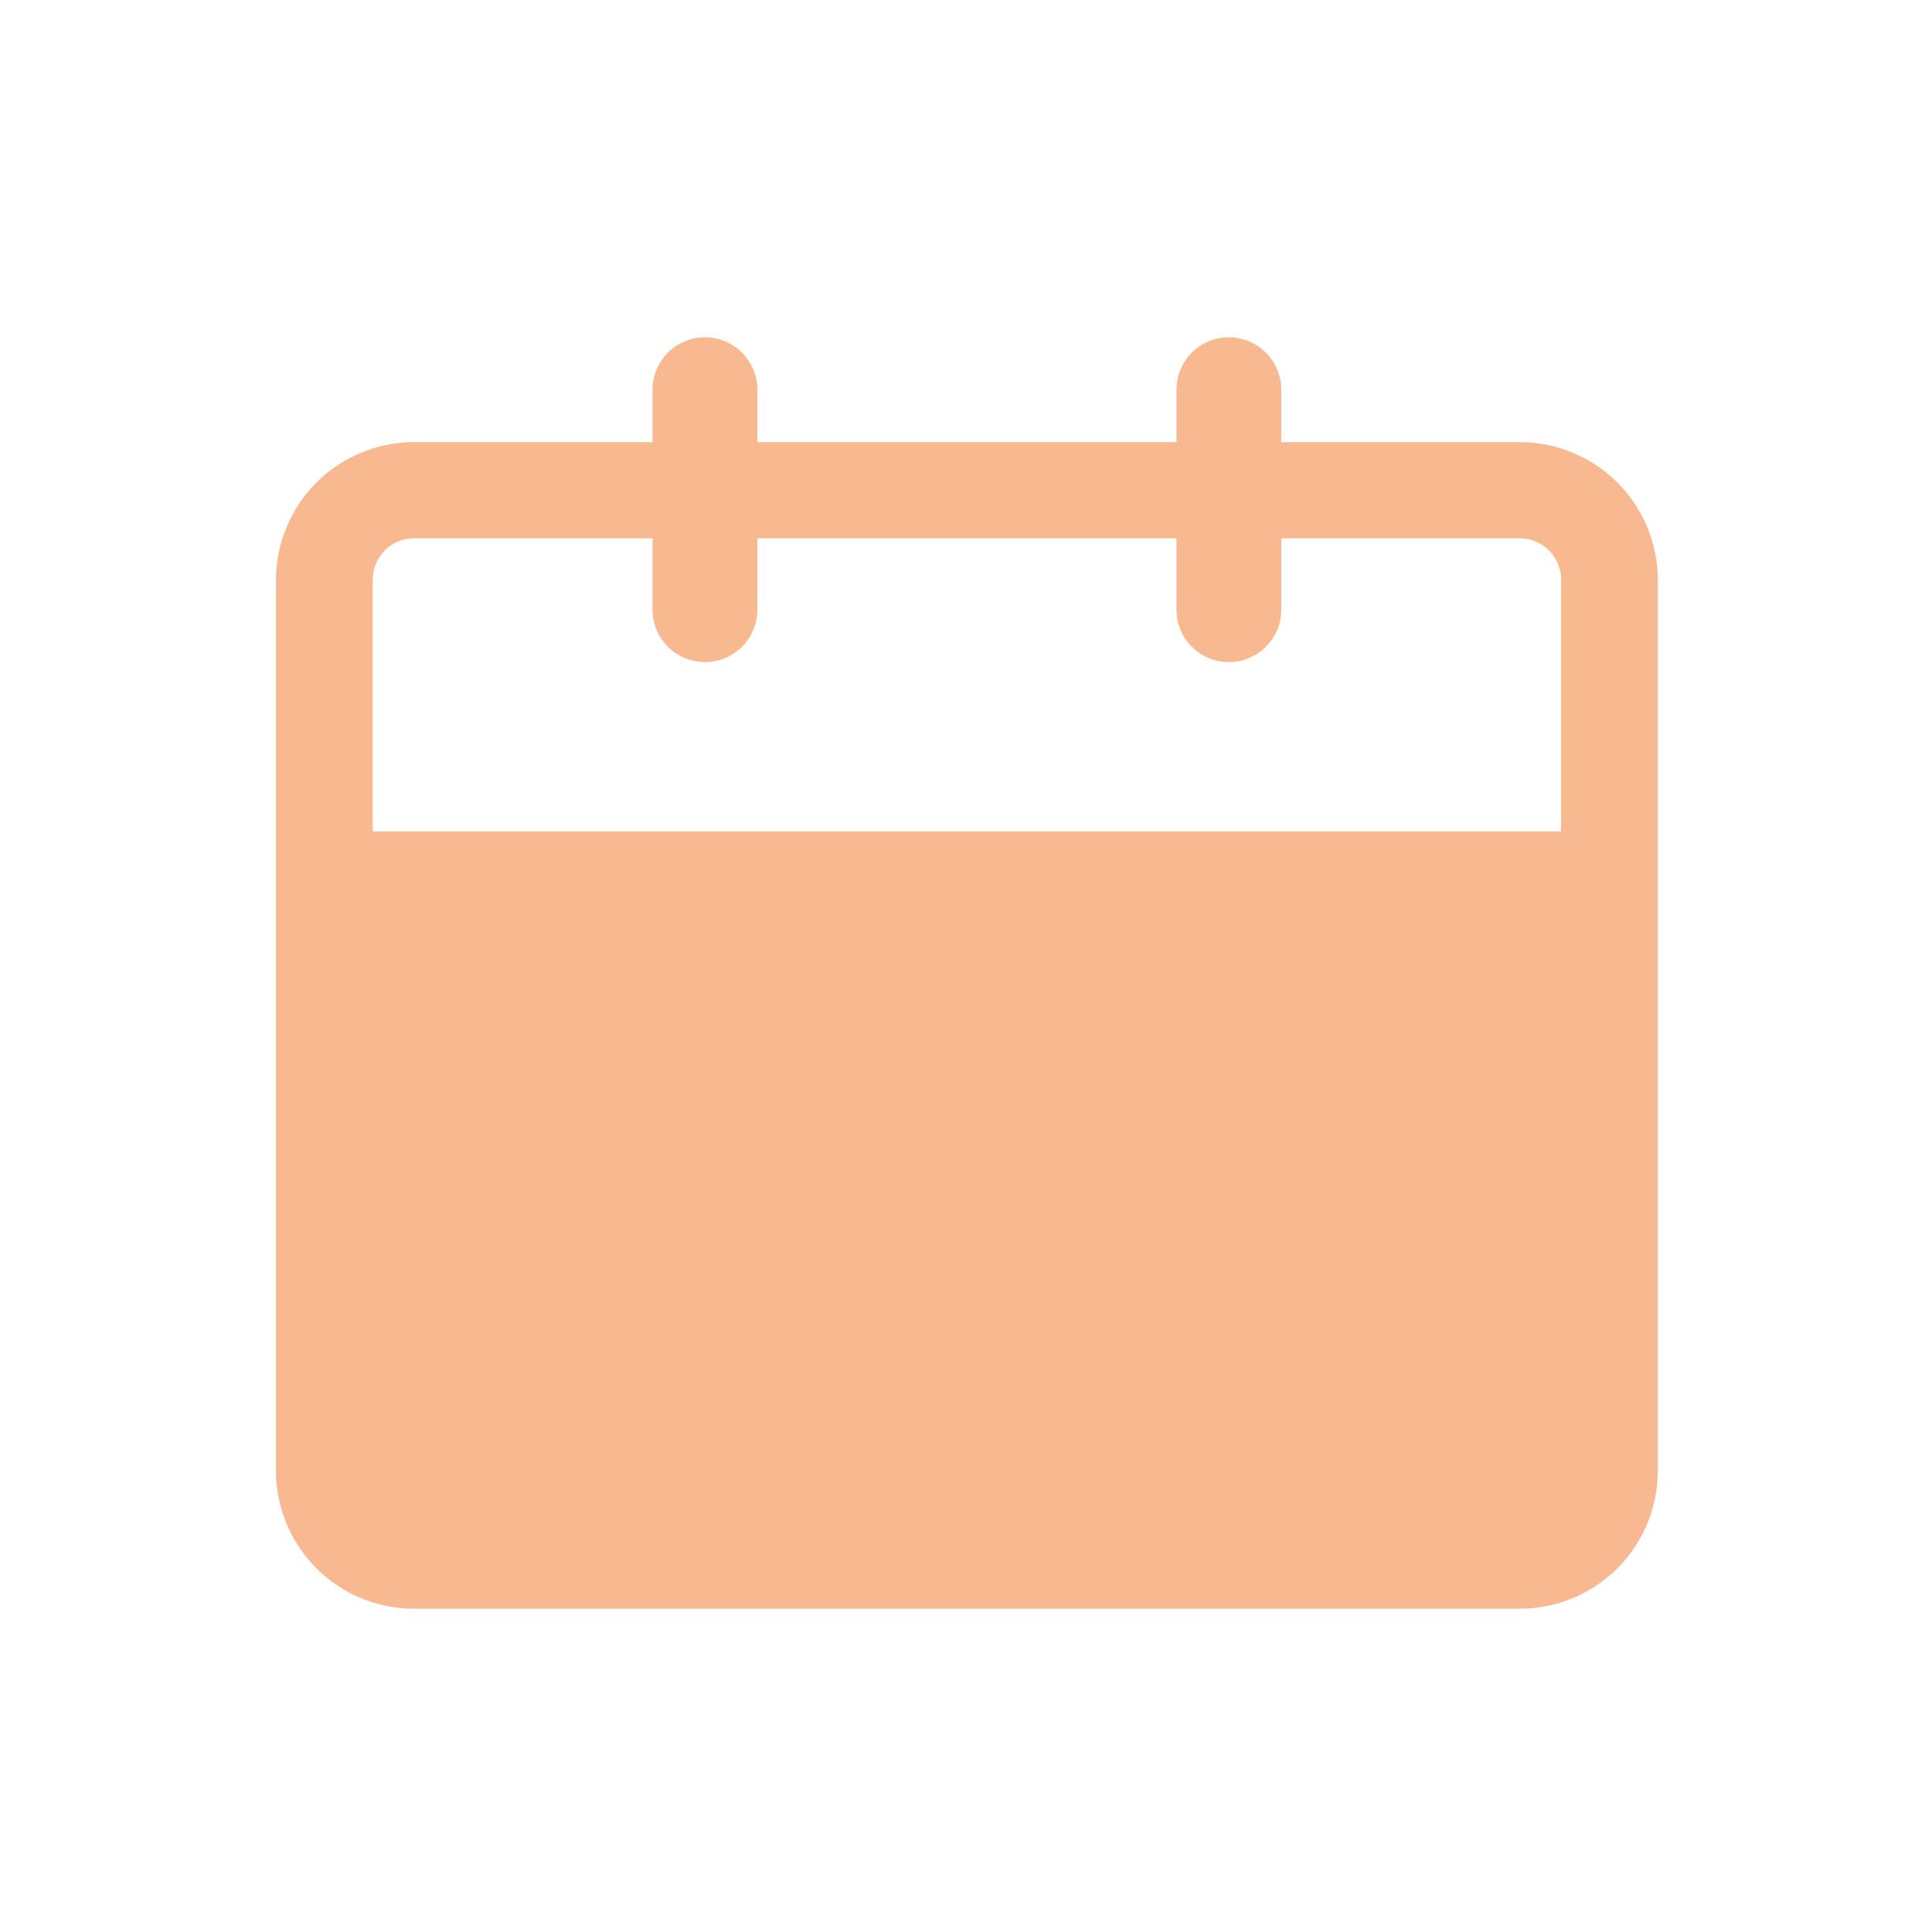 <svg xmlns="http://www.w3.org/2000/svg" width="63" height="63" viewBox="0 0 63 63">
  <defs>
    <style>
      .cls-1 {
        fill: none;
      }

      .cls-2 {
        fill: #f8b990;
      }
    </style>
  </defs>
  <g id="스케줄_관리" data-name="스케줄 관리" transform="translate(4835 23878.611)">
    <rect id="사각형_3089" data-name="사각형 3089" class="cls-1" width="63" height="63" transform="translate(-4835 -23878.611)"/>
    <g id="그룹_13730" data-name="그룹 13730" transform="translate(-4826 -23867.611)">
      <path id="합치기_104" data-name="합치기 104" class="cls-2" d="M0,22.992V0H43.314V22.992Z" transform="translate(0.695 16.113)"/>
      <g id="그룹_5141" data-name="그룹 5141">
        <g id="사각형_2837" data-name="사각형 2837" transform="translate(0 3.419)">
          <rect id="사각형_3110" data-name="사각형 3110" class="cls-1" width="45.058" height="38.037" rx="2" transform="translate(0 0.002)"/>
          <path id="패스_2228" data-name="패스 2228" class="cls-2" d="M107.053,42.739H71.006A4.5,4.5,0,0,1,66.5,38.262V9.177A4.5,4.5,0,0,1,71.006,4.7h36.047a4.5,4.5,0,0,1,4.506,4.477V38.262A4.5,4.5,0,0,1,107.053,42.739ZM71.006,7.835a1.348,1.348,0,0,0-1.352,1.342V38.262a1.35,1.35,0,0,0,1.352,1.345h36.047a1.35,1.35,0,0,0,1.352-1.345V9.177a1.348,1.348,0,0,0-1.352-1.342Z" transform="translate(-66.5 -4.7)"/>
        </g>
        <g id="그룹_5140" data-name="그룹 5140" transform="translate(12.279)">
          <path id="패스_2229" data-name="패스 2229" class="cls-2" d="M74.008,13.889A1.709,1.709,0,0,1,72.3,12.18V5.007a1.708,1.708,0,1,1,3.417,0V12.18A1.709,1.709,0,0,1,74.008,13.889Z" transform="translate(-72.3 -3.299)"/>
          <path id="패스_2230" data-name="패스 2230" class="cls-2" d="M81.008,13.889A1.709,1.709,0,0,1,79.3,12.18V5.007a1.708,1.708,0,1,1,3.417,0V12.18A1.709,1.709,0,0,1,81.008,13.889Z" transform="translate(-62.216 -3.299)"/>
        </g>
      </g>
    </g>
  </g>
</svg>
